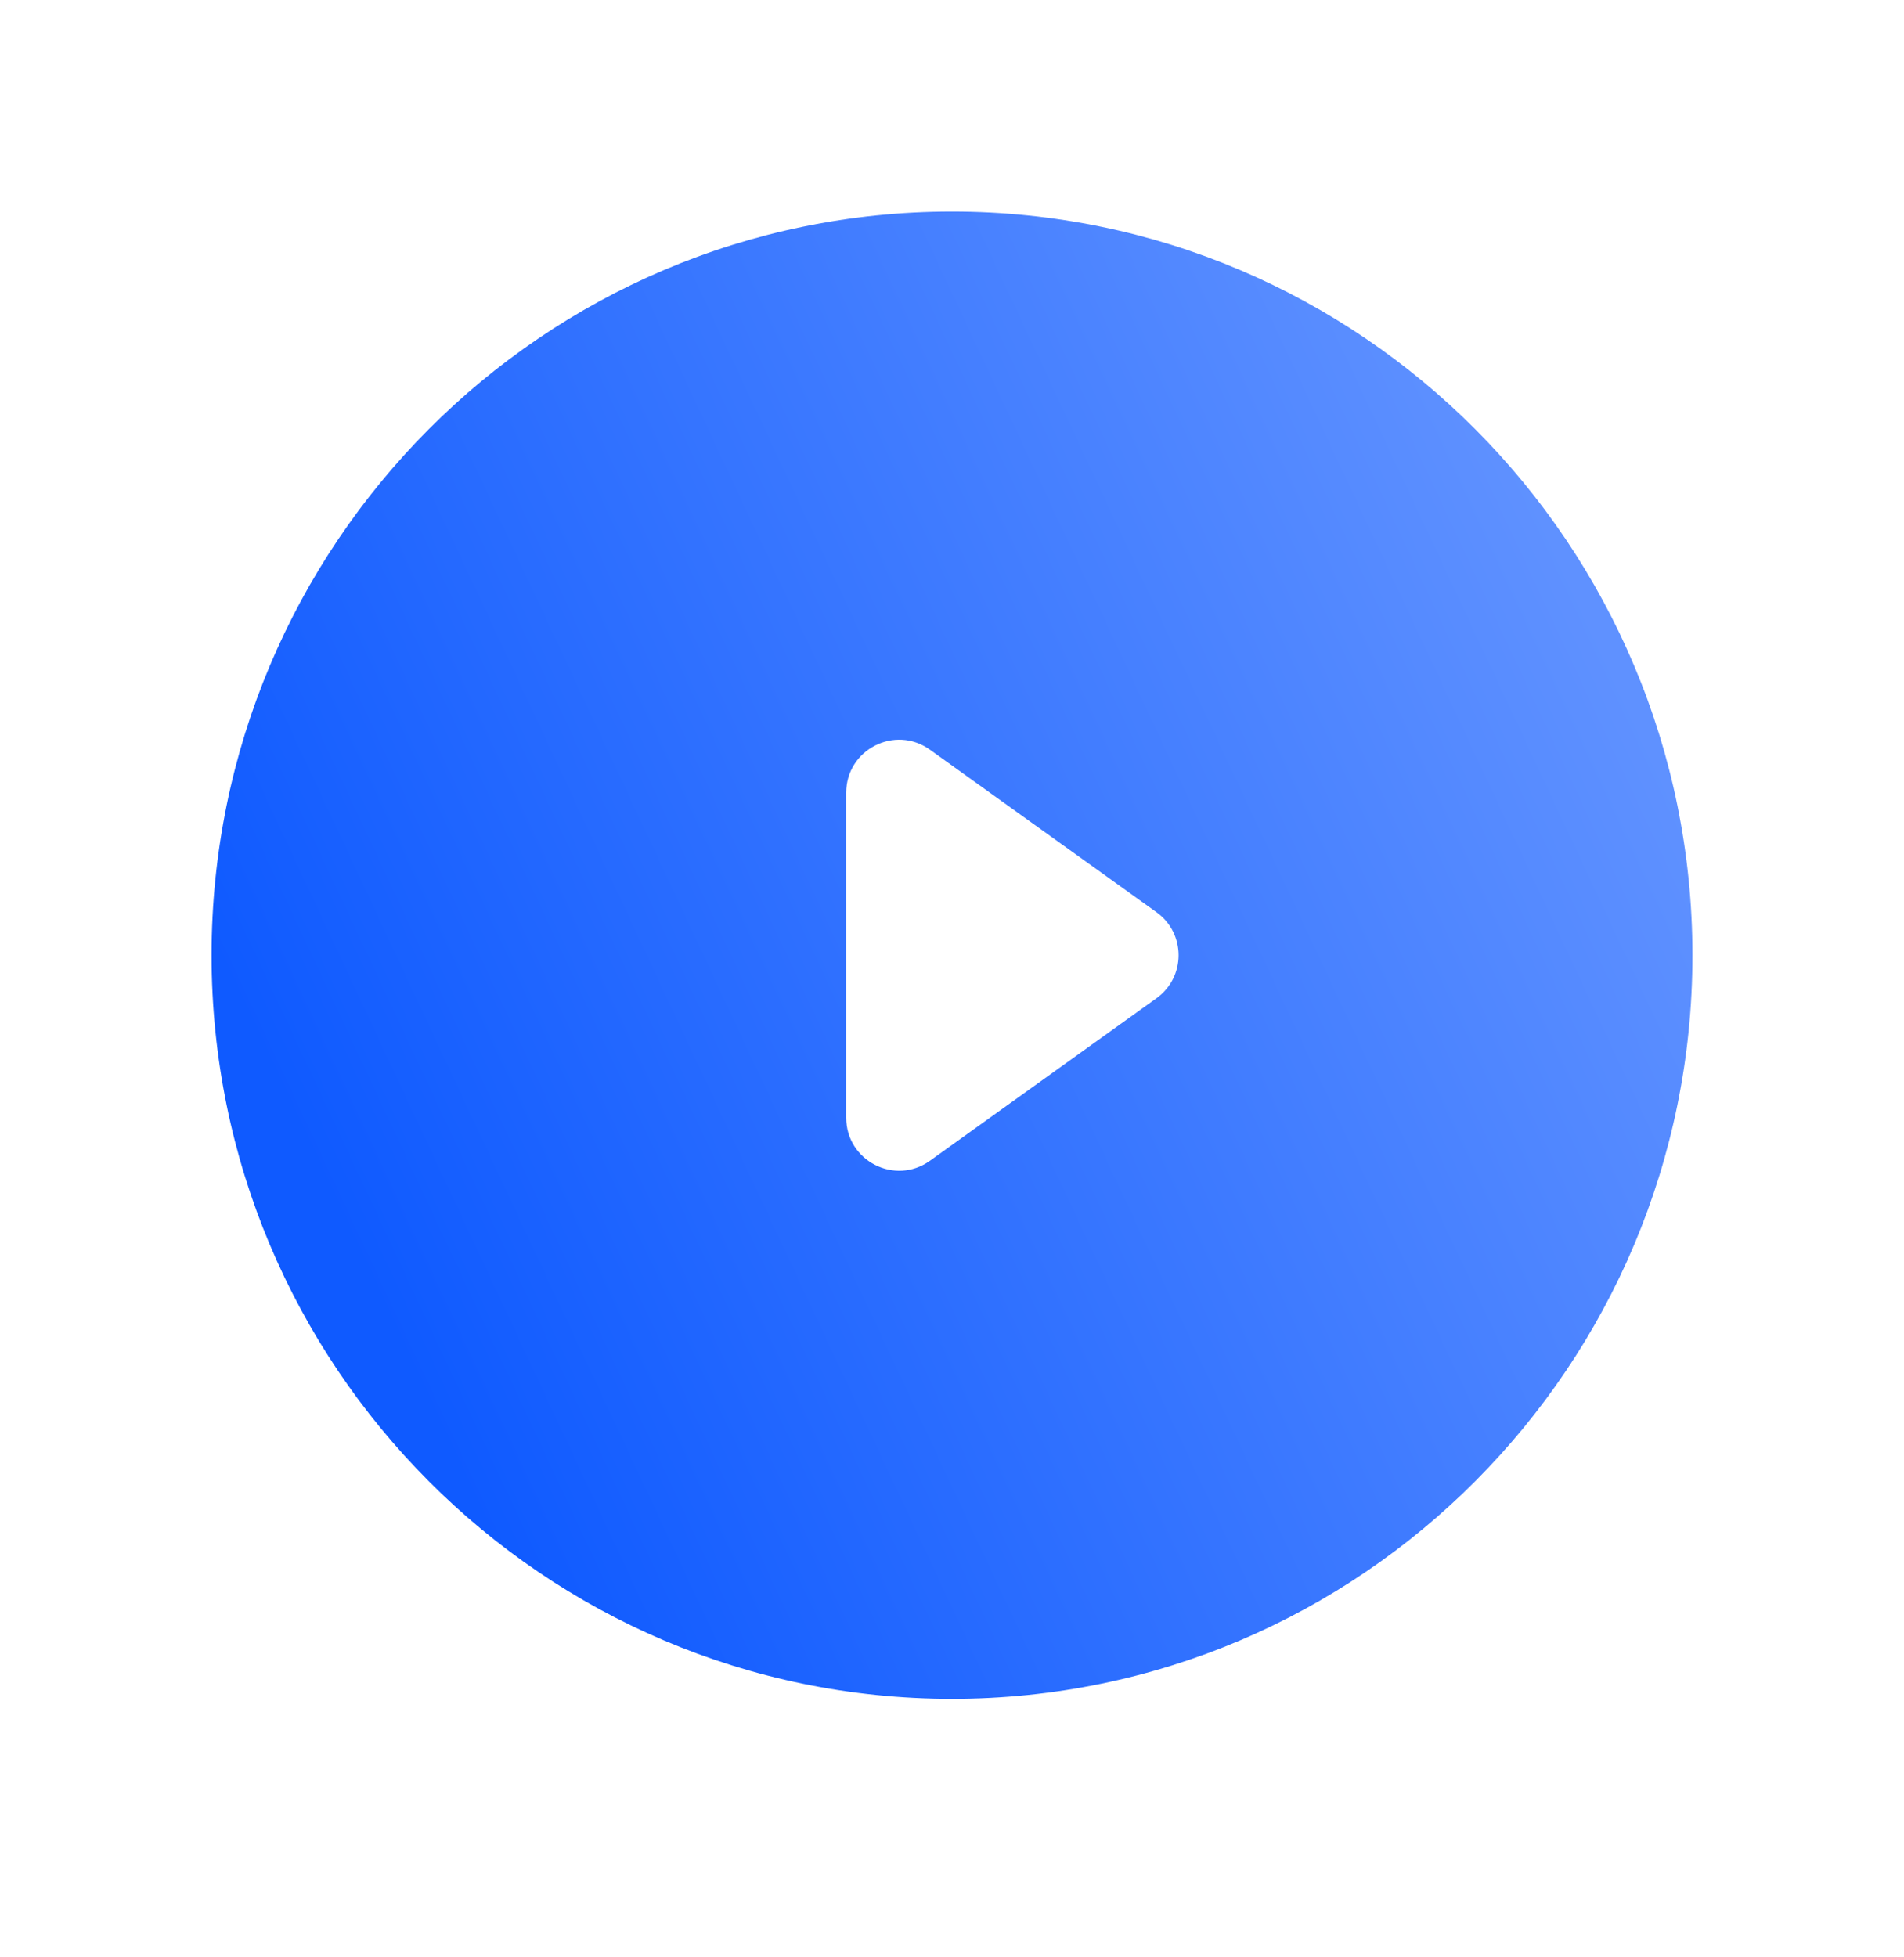 <svg width="36" height="37" viewBox="0 0 36 37" fill="none" xmlns="http://www.w3.org/2000/svg">
<g filter="url(#filter0_d)">
<path d="M18 2C10.272 2 4 8.297 4 16.057C4 23.816 10.272 30.114 18 30.114C25.728 30.114 32 23.816 32 16.057C32 8.297 25.728 2 18 2Z" fill="url(#paint0_linear)"/>
<path d="M17.583 19.942C16.921 20.417 16 19.944 16 19.129V12.984C16 12.17 16.921 11.697 17.583 12.172L21.867 15.244C22.423 15.643 22.423 16.471 21.867 16.869L17.583 19.942Z" fill="white"/>
</g>
<defs>
<filter id="filter0_d" x="0" y="0" width="36" height="36.114" filterUnits="userSpaceOnUse" color-interpolation-filters="sRGB">
<feFlood flood-opacity="0" result="BackgroundImageFix"/>
<feColorMatrix in="SourceAlpha" type="matrix" values="0 0 0 0 0 0 0 0 0 0 0 0 0 0 0 0 0 0 127 0"/>
<feOffset dy="2"/>
<feGaussianBlur stdDeviation="2"/>
<feColorMatrix type="matrix" values="0 0 0 0 0 0 0 0 0 0 0 0 0 0 0 0 0 0 0.24 0"/>
<feBlend mode="normal" in2="BackgroundImageFix" result="effect1_dropShadow"/>
<feBlend mode="normal" in="SourceGraphic" in2="effect1_dropShadow" result="shape"/>
</filter>
<linearGradient id="paint0_linear" x1="9.25" y1="27.185" x2="33.099" y2="16.03" gradientUnits="userSpaceOnUse">
<stop stop-color="#0F5AFF"/>
<stop offset="1" stop-color="#5F91FF"/>
</linearGradient>
</defs>
</svg>
